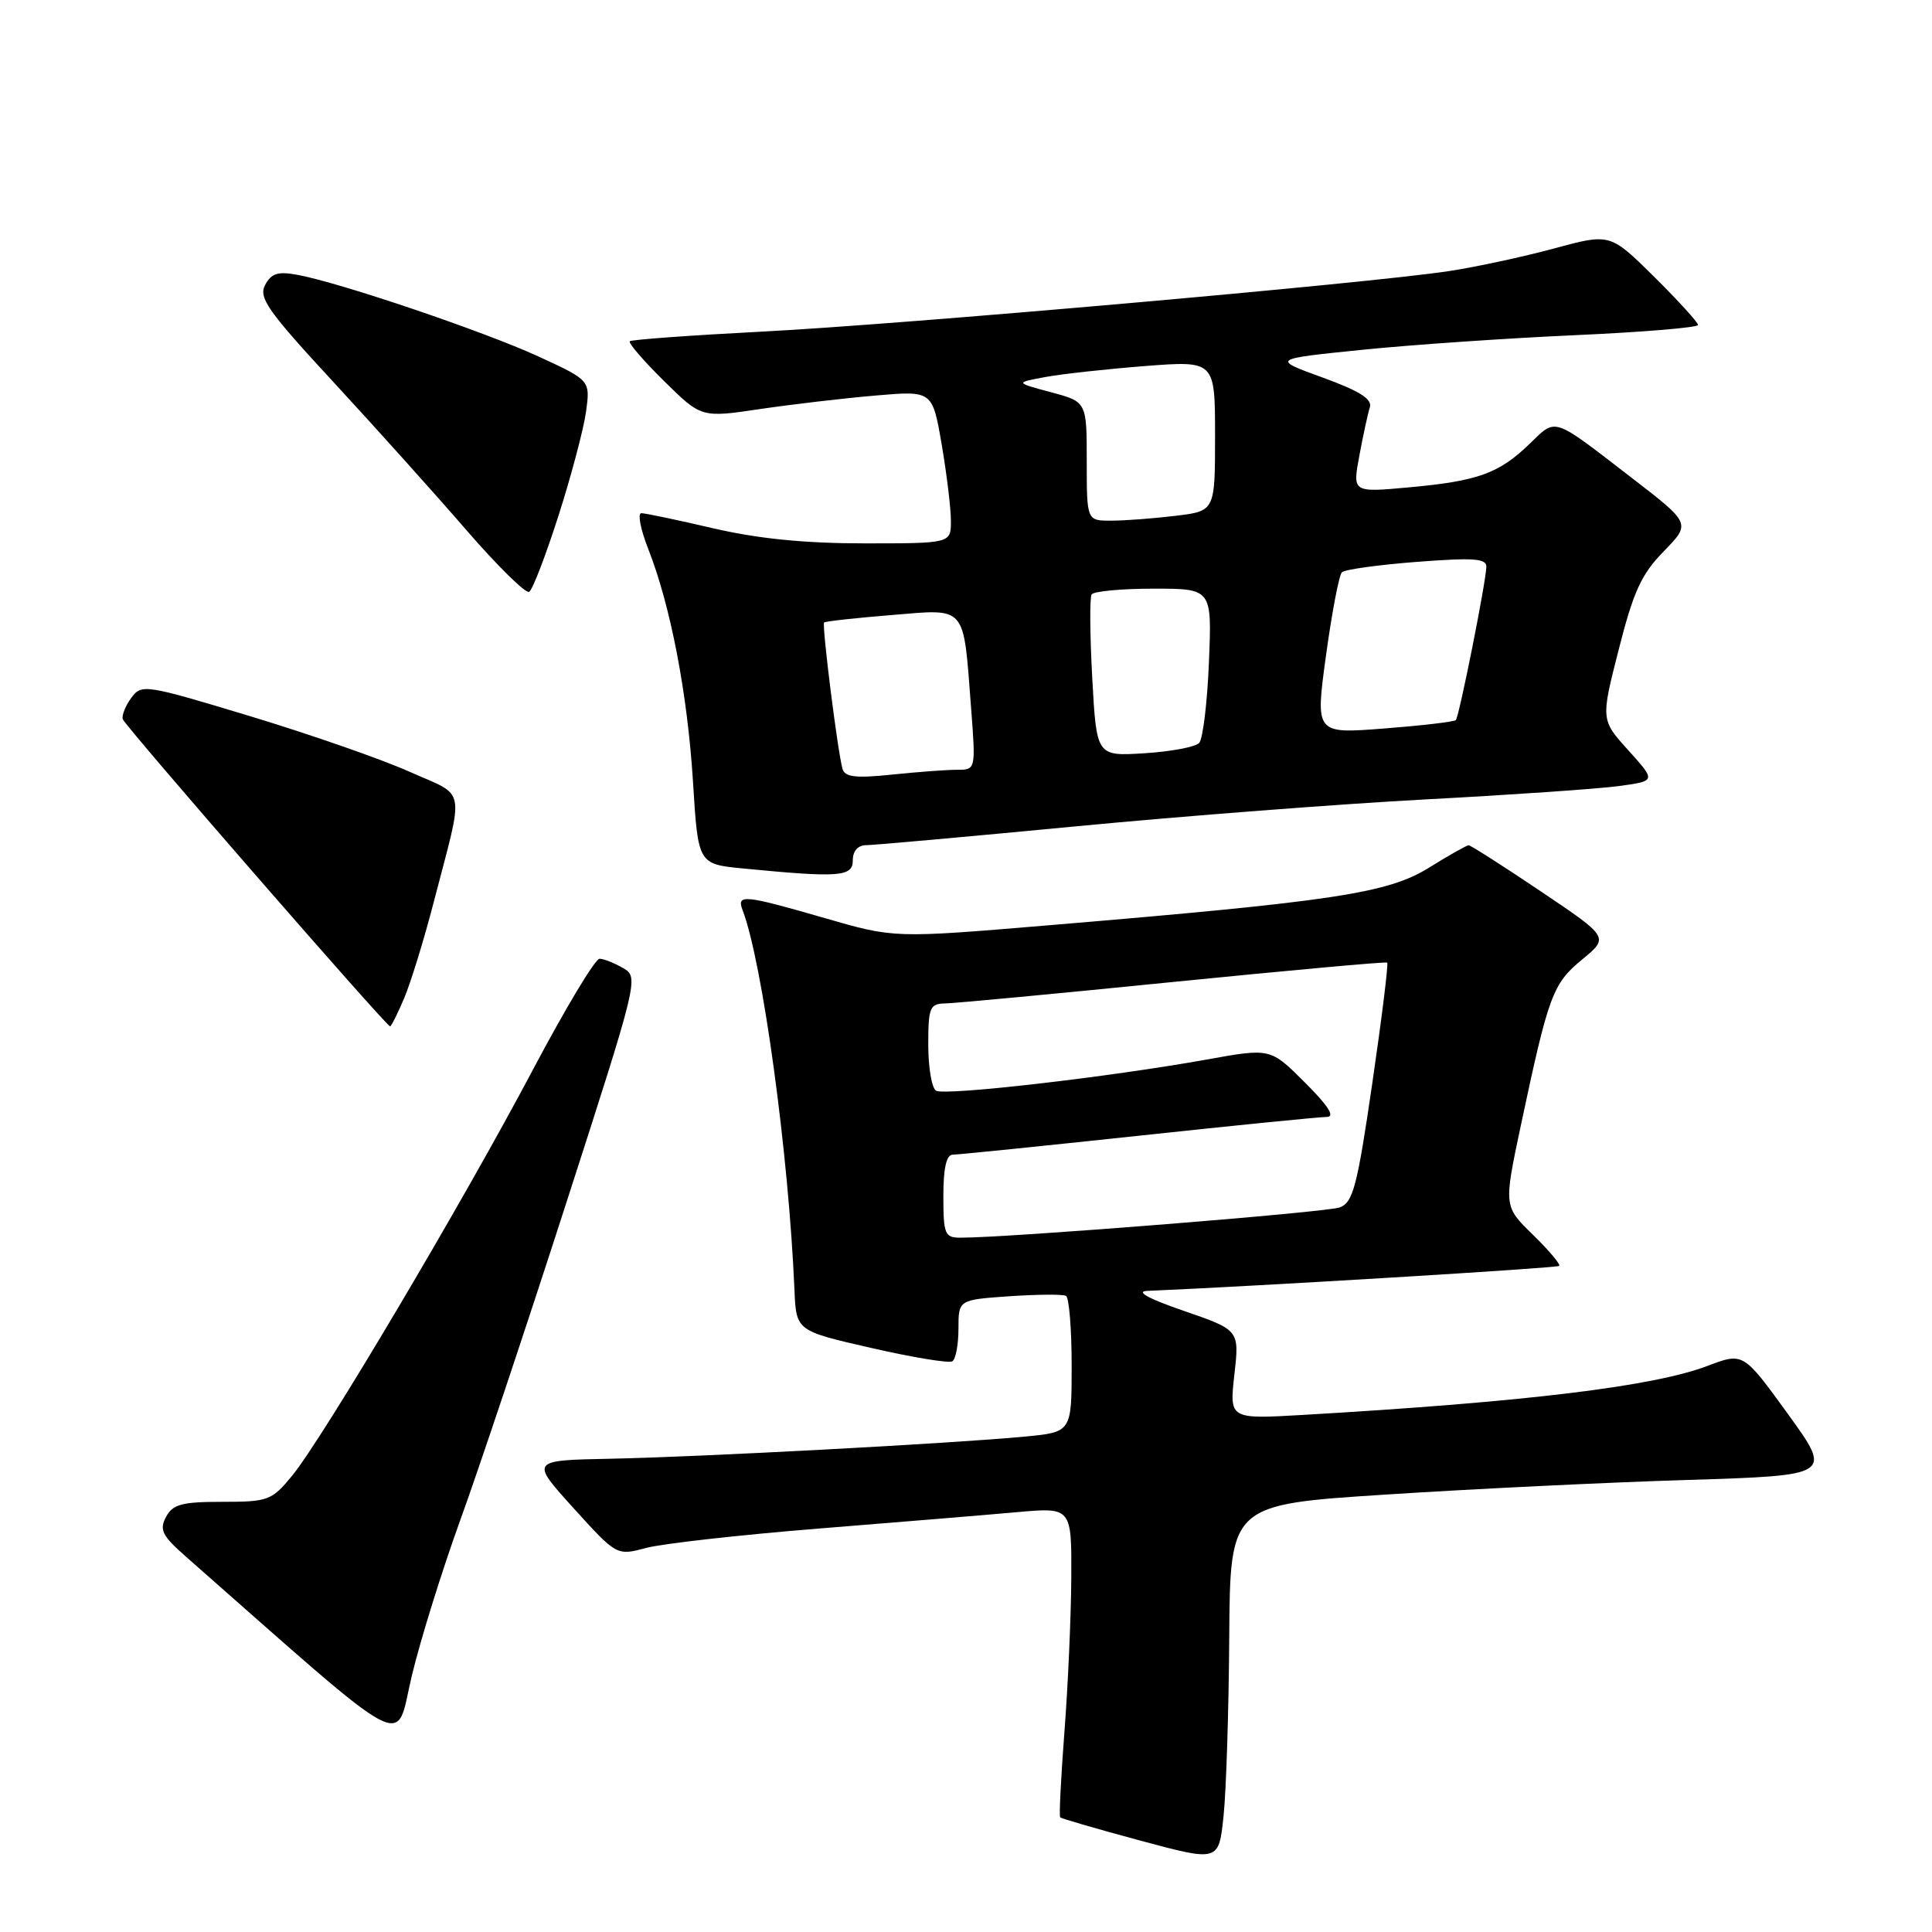 <?xml version="1.0" encoding="UTF-8" standalone="no"?>
<!DOCTYPE svg PUBLIC "-//W3C//DTD SVG 1.1//EN" "http://www.w3.org/Graphics/SVG/1.1/DTD/svg11.dtd" >
<svg xmlns="http://www.w3.org/2000/svg" xmlns:xlink="http://www.w3.org/1999/xlink" version="1.1" viewBox="0 0 256 256">
 <g >
 <path fill="currentColor"
d=" M 162.88 216.93 C 163.00 199.36 163.00 199.36 183.75 198.03 C 195.16 197.29 213.12 196.42 223.65 196.10 C 242.80 195.50 242.80 195.50 236.90 187.35 C 230.99 179.19 230.99 179.19 226.25 180.99 C 219.06 183.72 202.12 185.77 172.70 187.48 C 162.90 188.05 162.90 188.05 163.56 182.15 C 164.23 176.24 164.23 176.24 156.87 173.70 C 152.21 172.10 150.42 171.12 152.00 171.05 C 166.43 170.44 206.31 168.02 206.60 167.74 C 206.80 167.53 205.23 165.67 203.11 163.60 C 199.25 159.84 199.25 159.84 201.51 149.17 C 205.20 131.80 205.73 130.37 209.63 127.15 C 213.22 124.20 213.22 124.20 204.15 118.10 C 199.16 114.74 194.86 112.00 194.60 112.00 C 194.35 112.00 191.97 113.34 189.32 114.99 C 183.88 118.36 176.74 119.44 139.00 122.60 C 118.50 124.32 118.50 124.32 109.31 121.66 C 98.59 118.56 97.58 118.46 98.39 120.58 C 101.03 127.46 104.51 152.92 105.27 170.92 C 105.50 176.34 105.50 176.34 115.44 178.61 C 120.91 179.86 125.74 180.66 126.19 180.38 C 126.64 180.11 127.00 178.16 127.00 176.06 C 127.00 172.23 127.00 172.23 133.75 171.76 C 137.46 171.51 140.84 171.48 141.25 171.71 C 141.66 171.93 142.00 176.09 142.00 180.94 C 142.00 189.77 142.00 189.77 135.75 190.36 C 126.19 191.27 92.79 193.05 80.88 193.29 C 70.26 193.50 70.26 193.50 75.99 199.83 C 81.72 206.15 81.72 206.15 85.61 205.11 C 87.75 204.54 98.05 203.38 108.50 202.54 C 118.95 201.70 130.76 200.73 134.75 200.37 C 142.00 199.72 142.00 199.72 141.95 209.11 C 141.92 214.28 141.51 223.45 141.04 229.50 C 140.58 235.55 140.32 240.64 140.48 240.81 C 140.65 240.97 145.44 242.37 151.14 243.90 C 161.50 246.69 161.50 246.69 162.13 240.60 C 162.48 237.24 162.82 226.59 162.88 216.93 Z  M 60.96 201.50 C 63.36 194.90 69.68 176.00 75.00 159.50 C 84.55 129.91 84.66 129.48 82.59 128.29 C 81.44 127.62 80.03 127.05 79.45 127.04 C 78.87 127.02 74.90 133.64 70.61 141.75 C 61.38 159.21 42.73 190.66 38.70 195.55 C 36.00 198.83 35.53 199.00 29.46 199.00 C 24.09 199.00 22.90 199.32 22.00 201.00 C 21.09 202.70 21.48 203.49 24.62 206.25 C 55.06 233.04 52.30 231.58 54.55 222.12 C 55.68 217.38 58.57 208.10 60.96 201.50 Z  M 53.56 132.25 C 54.43 130.19 56.20 124.45 57.48 119.50 C 61.55 103.81 61.90 105.67 54.24 102.25 C 50.53 100.59 41.04 97.29 33.15 94.90 C 19.15 90.67 18.76 90.61 17.38 92.49 C 16.61 93.55 16.11 94.82 16.27 95.30 C 16.58 96.23 51.19 136.00 51.69 136.00 C 51.84 136.00 52.69 134.31 53.56 132.25 Z  M 113.00 114.00 C 113.00 112.77 113.67 112.00 114.75 111.99 C 115.71 111.99 128.20 110.87 142.50 109.50 C 156.80 108.13 177.72 106.52 189.00 105.92 C 200.28 105.32 211.74 104.53 214.47 104.16 C 219.44 103.49 219.44 103.49 215.78 99.44 C 212.11 95.38 212.11 95.38 214.49 86.06 C 216.44 78.38 217.49 76.08 220.46 73.05 C 224.05 69.36 224.05 69.36 216.28 63.37 C 205.55 55.10 206.28 55.34 202.66 58.83 C 198.60 62.75 195.80 63.75 186.66 64.58 C 179.21 65.26 179.21 65.26 180.12 60.38 C 180.62 57.70 181.24 54.82 181.51 53.99 C 181.86 52.88 180.18 51.82 175.24 50.02 C 168.50 47.57 168.50 47.57 180.50 46.35 C 187.10 45.68 199.81 44.81 208.75 44.41 C 217.69 44.01 225.00 43.40 225.00 43.06 C 225.00 42.72 222.38 39.84 219.18 36.67 C 213.35 30.91 213.35 30.91 205.93 32.92 C 201.84 34.03 195.57 35.38 192.00 35.92 C 181.41 37.54 119.52 42.99 100.99 43.94 C 91.56 44.43 83.67 45.00 83.45 45.22 C 83.23 45.44 85.27 47.81 87.99 50.49 C 92.93 55.36 92.93 55.36 100.72 54.20 C 105.00 53.57 111.89 52.76 116.03 52.41 C 123.55 51.76 123.55 51.76 124.78 58.90 C 125.45 62.83 126.00 67.38 126.00 69.02 C 126.00 72.00 126.00 72.00 114.54 72.00 C 106.60 72.00 100.44 71.38 94.50 70.00 C 89.78 68.90 85.50 68.00 84.98 68.00 C 84.46 68.00 84.87 70.14 85.90 72.75 C 88.87 80.32 91.10 91.94 91.83 103.65 C 92.50 114.50 92.50 114.50 98.50 115.08 C 111.23 116.32 113.00 116.18 113.00 114.00 Z  M 74.00 68.34 C 75.69 63.06 77.33 56.87 77.65 54.57 C 78.22 50.40 78.22 50.40 71.36 47.24 C 64.21 43.95 45.21 37.50 39.48 36.43 C 36.84 35.93 35.96 36.20 35.13 37.76 C 34.23 39.44 35.47 41.20 44.16 50.60 C 49.70 56.60 57.63 65.42 61.77 70.21 C 65.92 75.00 69.68 78.70 70.12 78.42 C 70.57 78.15 72.31 73.61 74.00 68.34 Z  M 125.00 158.50 C 125.00 154.77 125.40 153.00 126.25 153.00 C 126.94 153.00 137.99 151.87 150.81 150.50 C 163.63 149.12 174.87 148.00 175.80 148.00 C 176.94 148.00 176.04 146.56 172.91 143.44 C 168.34 138.87 168.34 138.87 159.92 140.39 C 146.95 142.72 125.17 145.23 124.03 144.52 C 123.46 144.17 123.00 141.43 123.00 138.44 C 123.00 133.48 123.20 133.00 125.25 132.96 C 126.49 132.94 140.10 131.66 155.50 130.11 C 170.90 128.57 183.64 127.41 183.81 127.55 C 183.99 127.68 183.10 134.87 181.84 143.51 C 179.84 157.22 179.29 159.32 177.53 159.99 C 175.78 160.64 133.64 164.01 127.25 164.00 C 125.19 164.00 125.00 163.54 125.00 158.50 Z  M 111.64 101.89 C 111.00 99.67 108.88 82.79 109.20 82.48 C 109.37 82.33 113.37 81.88 118.11 81.50 C 128.18 80.67 127.62 80.02 128.67 93.75 C 129.30 102.00 129.30 102.00 126.80 102.00 C 125.42 102.00 121.54 102.29 118.17 102.64 C 113.39 103.14 111.96 102.97 111.64 101.89 Z  M 144.73 89.88 C 144.42 84.19 144.38 79.20 144.64 78.77 C 144.90 78.35 148.60 78.00 152.86 78.00 C 160.59 78.00 160.59 78.00 160.19 87.75 C 159.97 93.11 159.39 97.93 158.89 98.45 C 158.40 98.98 155.14 99.59 151.65 99.81 C 145.30 100.21 145.30 100.21 144.73 89.88 Z  M 175.70 86.87 C 176.48 81.17 177.43 76.20 177.81 75.83 C 178.19 75.46 182.66 74.84 187.75 74.45 C 195.30 73.87 196.99 74.00 196.95 75.12 C 196.86 77.33 193.34 94.99 192.90 95.42 C 192.68 95.64 188.40 96.14 183.39 96.53 C 174.28 97.24 174.28 97.24 175.70 86.87 Z  M 144.00 61.12 C 144.00 53.24 144.00 53.24 139.25 51.97 C 134.50 50.70 134.50 50.70 138.50 49.96 C 140.70 49.55 146.66 48.90 151.75 48.50 C 161.00 47.79 161.00 47.79 161.00 57.75 C 161.00 67.72 161.00 67.72 155.75 68.35 C 152.86 68.70 149.04 68.99 147.25 68.99 C 144.00 69.00 144.00 69.00 144.00 61.12 Z "/>
</g>
</svg>
